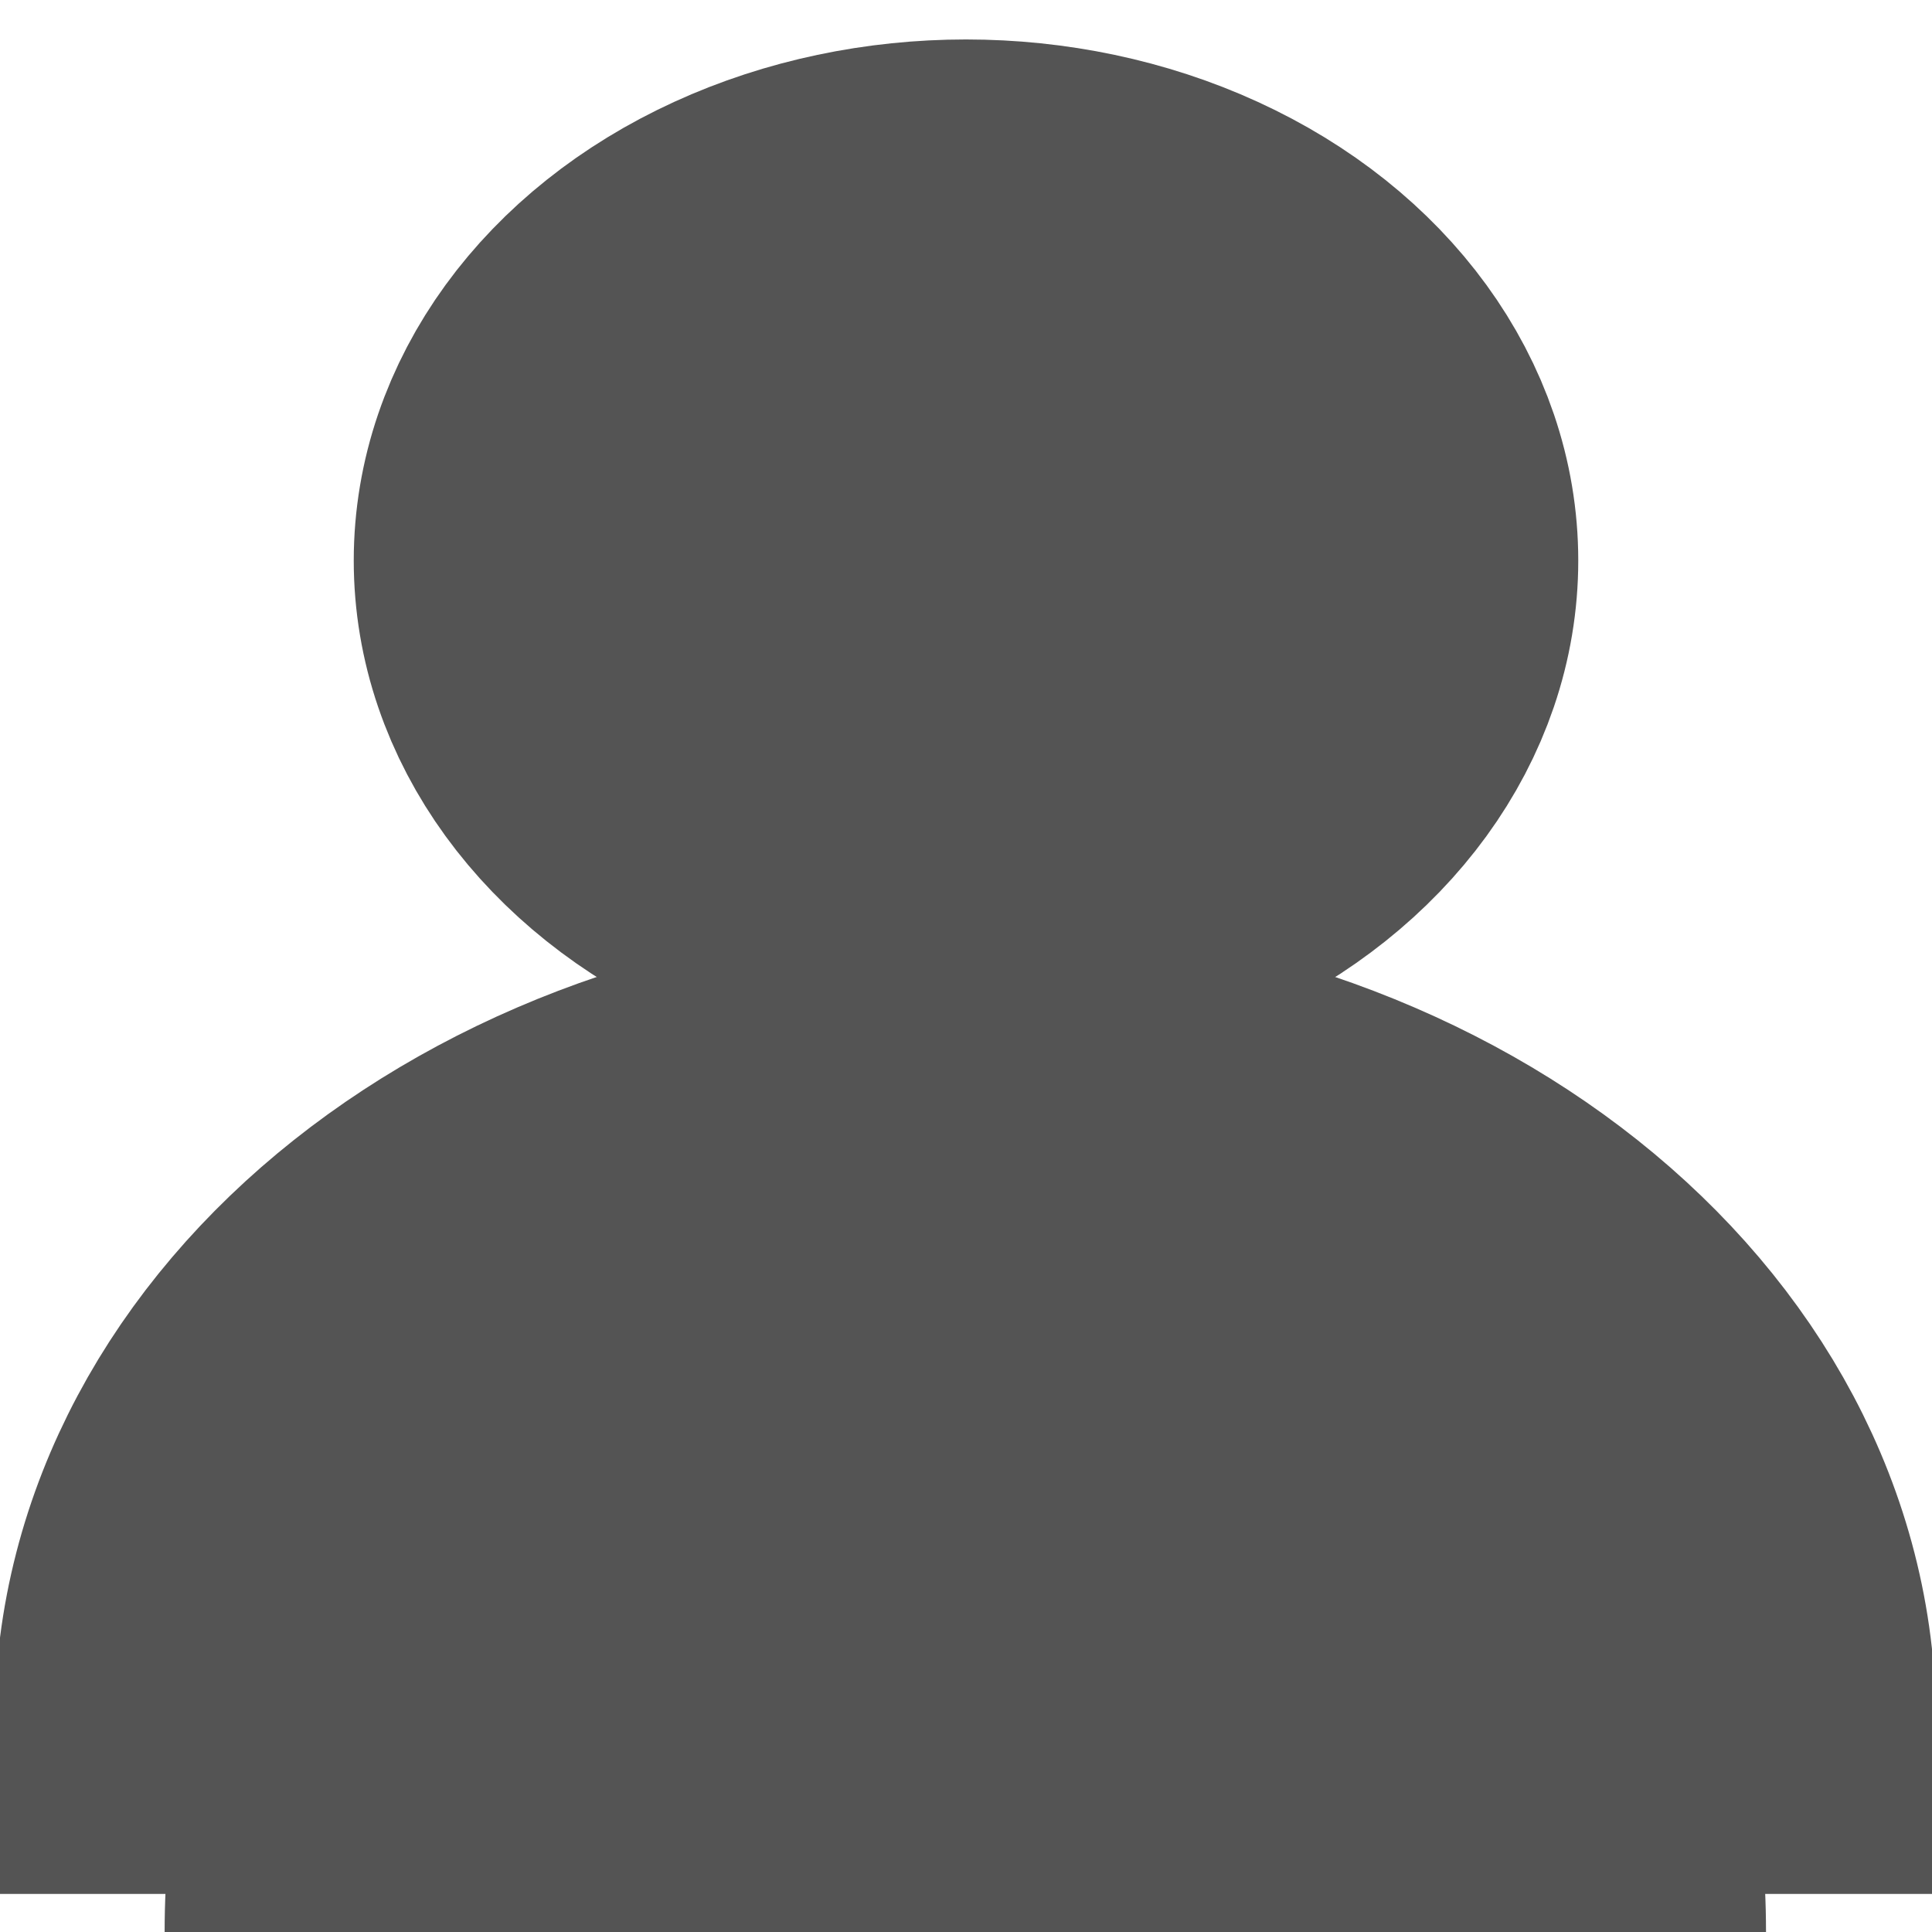 <?xml version="1.0" encoding="utf-8"?>
<!-- Generator: Adobe Illustrator 16.0.3, SVG Export Plug-In . SVG Version: 6.00 Build 0)  -->
<!DOCTYPE svg PUBLIC "-//W3C//DTD SVG 1.1//EN" "http://www.w3.org/Graphics/SVG/1.1/DTD/svg11.dtd">
<svg version="1.1" id="Capa_1" xmlns="http://www.w3.org/2000/svg" xmlns:xlink="http://www.w3.org/1999/xlink" x="0px" y="0px"
	 width="1.42px" height="1.42px" viewBox="0 0 1.42 1.42" enable-background="new 0 0 1.42 1.42" xml:space="preserve">
<path fill="#545454" d="M0.71,0.153c0.179,0,0.325,0.116,0.325,0.258S0.889,0.67,0.71,0.67c-0.18,0-0.325-0.116-0.325-0.258
	S0.53,0.153,0.71,0.153"/>
<ellipse fill="none" stroke="#545454" stroke-width="0.25" stroke-miterlimit="10" cx="0.71" cy="0.412" rx="0.325" ry="0.258"/>
<path fill="#545454" d="M0.71,0.799c-0.325,0-0.589,0.278-0.589,0.621h1.177C1.298,1.077,1.035,0.799,0.71,0.799"/>
<path fill="none" stroke="#545454" stroke-width="0.25" stroke-miterlimit="10" d="M0.71,0.799c-0.325,0-0.589,0.209-0.589,0.468
	h1.177C1.298,1.008,1.035,0.799,0.71,0.799z"/>
</svg>
